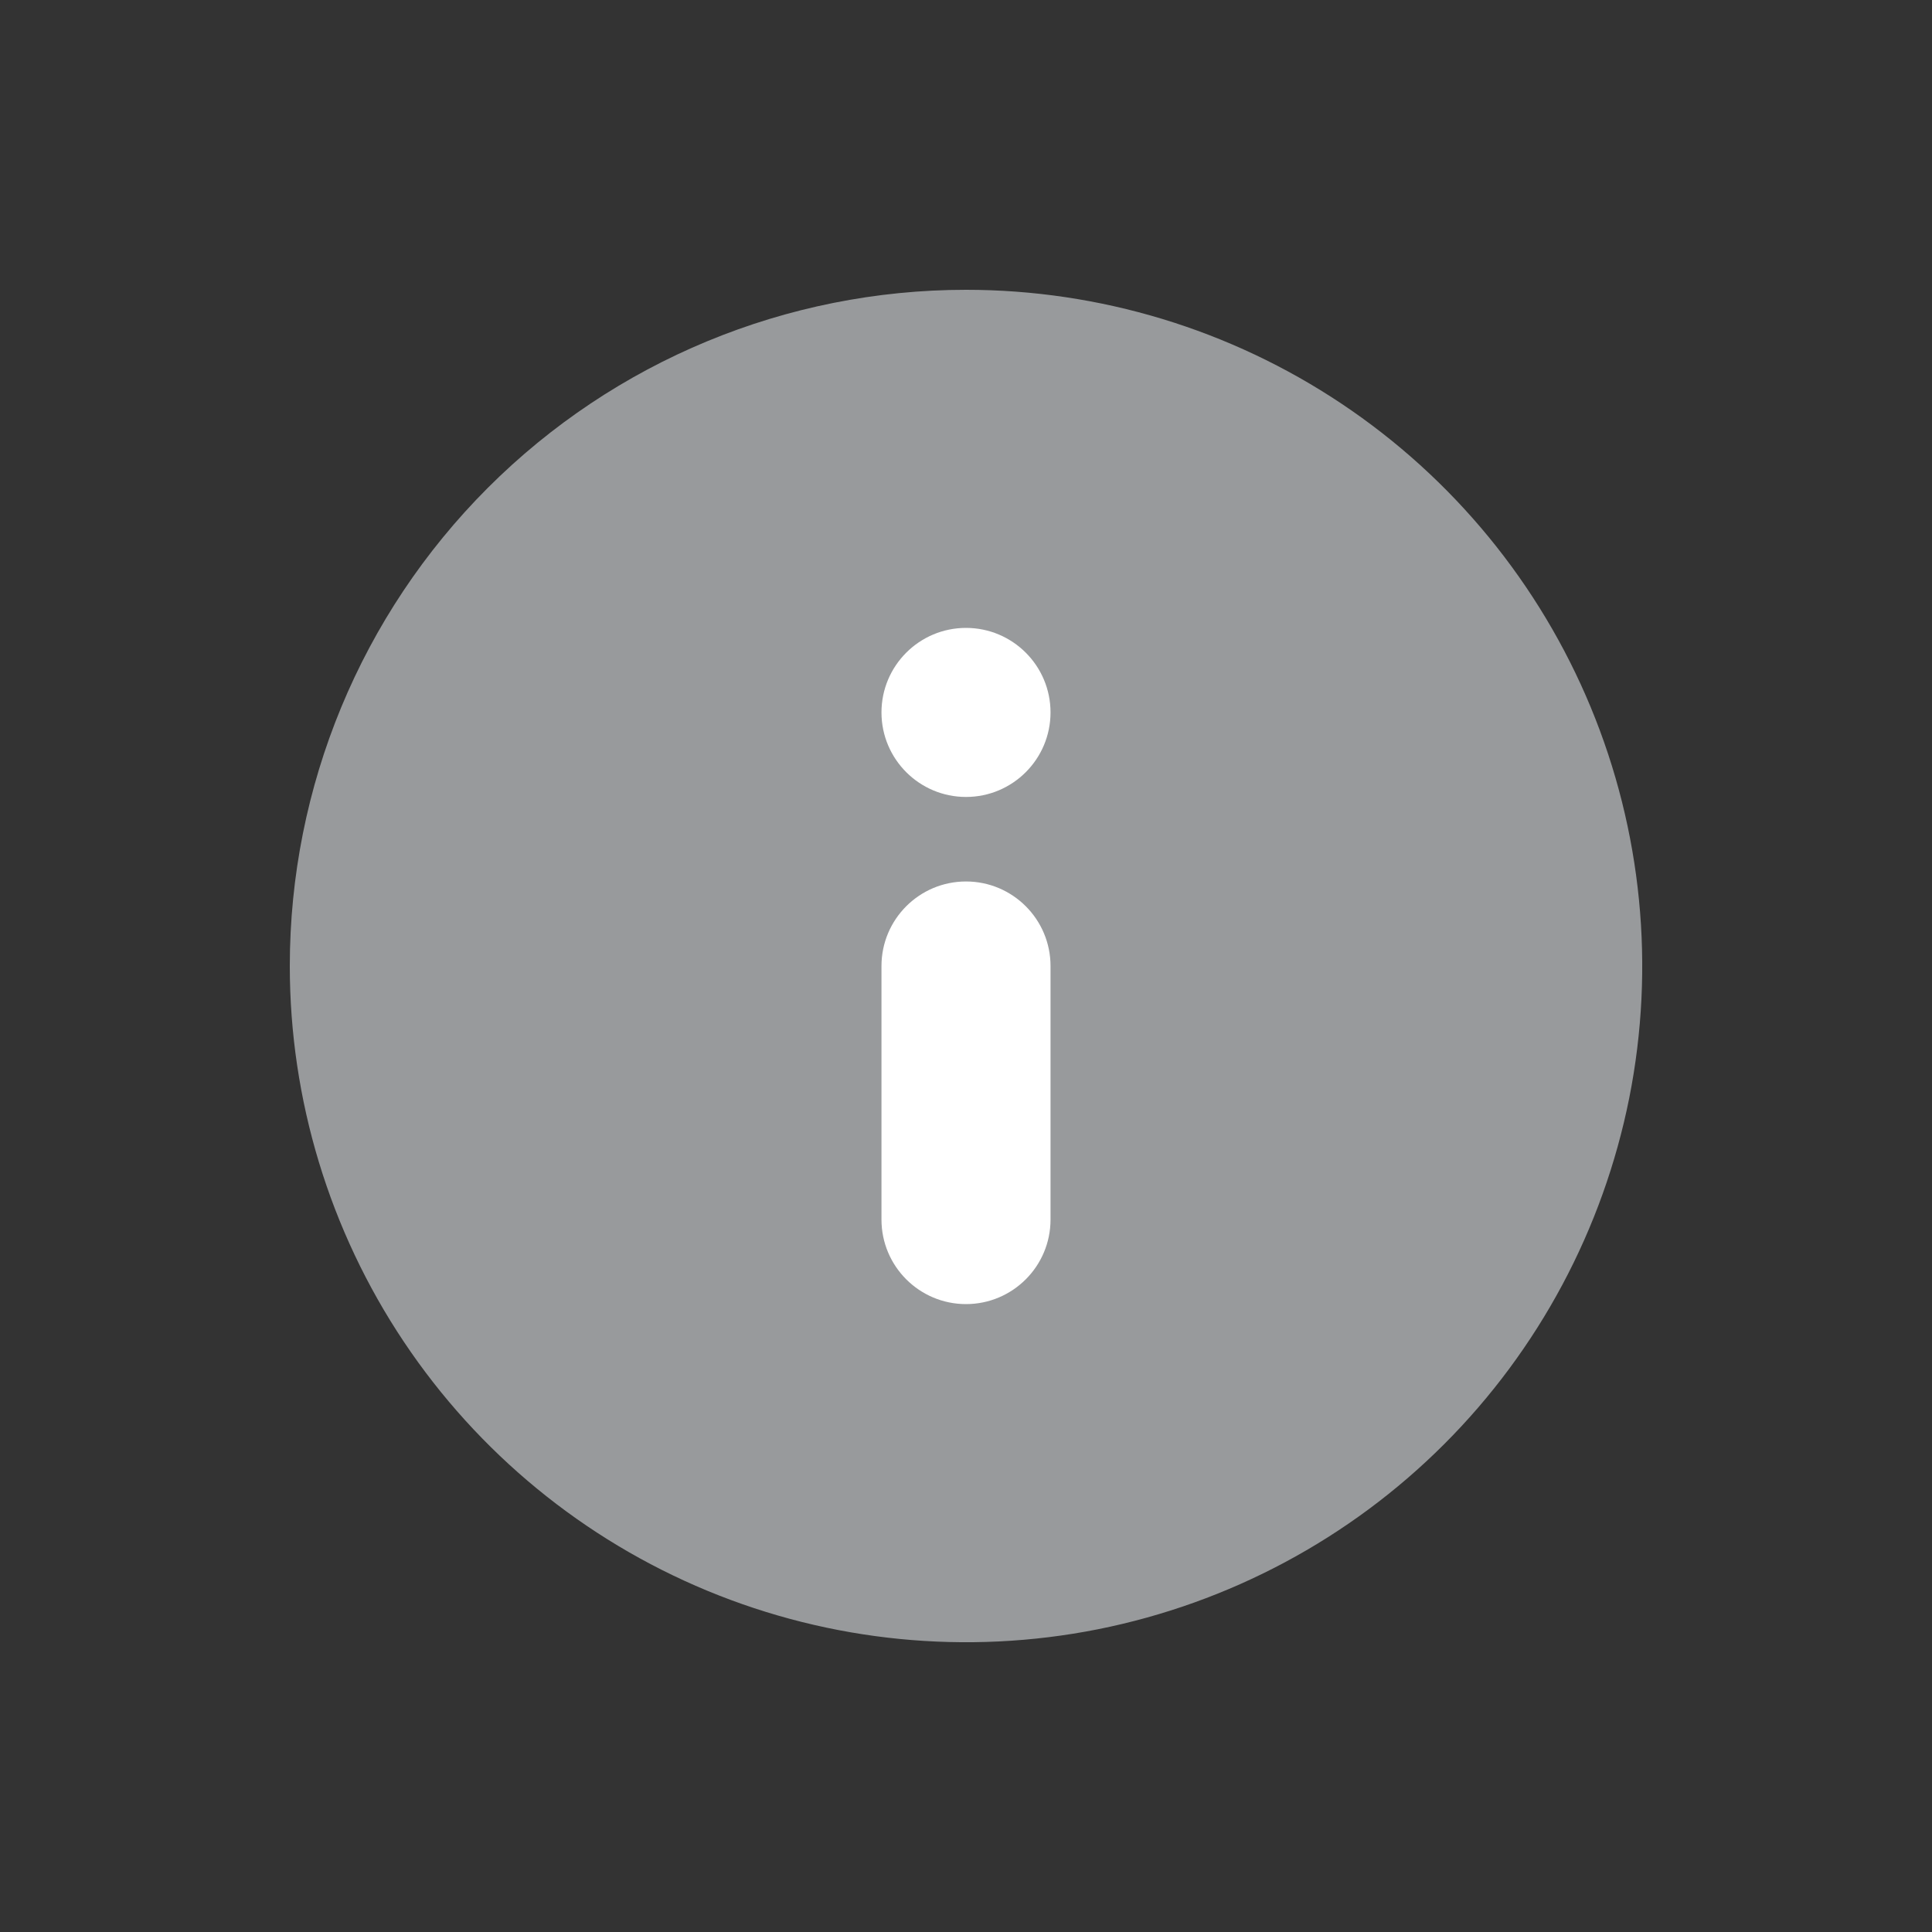 <svg width="20" height="20" viewBox="0 0 20 20" fill="none" xmlns="http://www.w3.org/2000/svg">
<rect x="0" y="0" width="20" height="20" fill="#333333" stroke="none"/>
<path d="M10 3C11.384 3 12.738 3.411 13.889 4.18C15.04 4.949 15.937 6.042 16.467 7.321C16.997 8.6 17.136 10.008 16.866 11.366C16.595 12.723 15.929 13.971 14.95 14.95C13.971 15.929 12.723 16.595 11.366 16.866C10.008 17.136 8.6 16.997 7.321 16.467C6.042 15.937 4.949 15.04 4.18 13.889C3.411 12.738 3 11.384 3 10C3 8.143 3.737 6.363 5.05 5.05C6.363 3.737 8.143 3 10 3V3Z" fill="#989A9C"/>
<path d="M10.875 10C10.875 9.517 10.483 9.125 10 9.125C9.517 9.125 9.125 9.517 9.125 10V12.625C9.125 13.108 9.517 13.5 10 13.5C10.483 13.5 10.875 13.108 10.875 12.625V10Z" fill="white"/>
<path d="M10.875 7.375C10.875 6.892 10.483 6.5 10 6.5C9.517 6.5 9.125 6.892 9.125 7.375C9.125 7.858 9.517 8.25 10 8.25C10.483 8.25 10.875 7.858 10.875 7.375Z" fill="white"/>
</svg>
